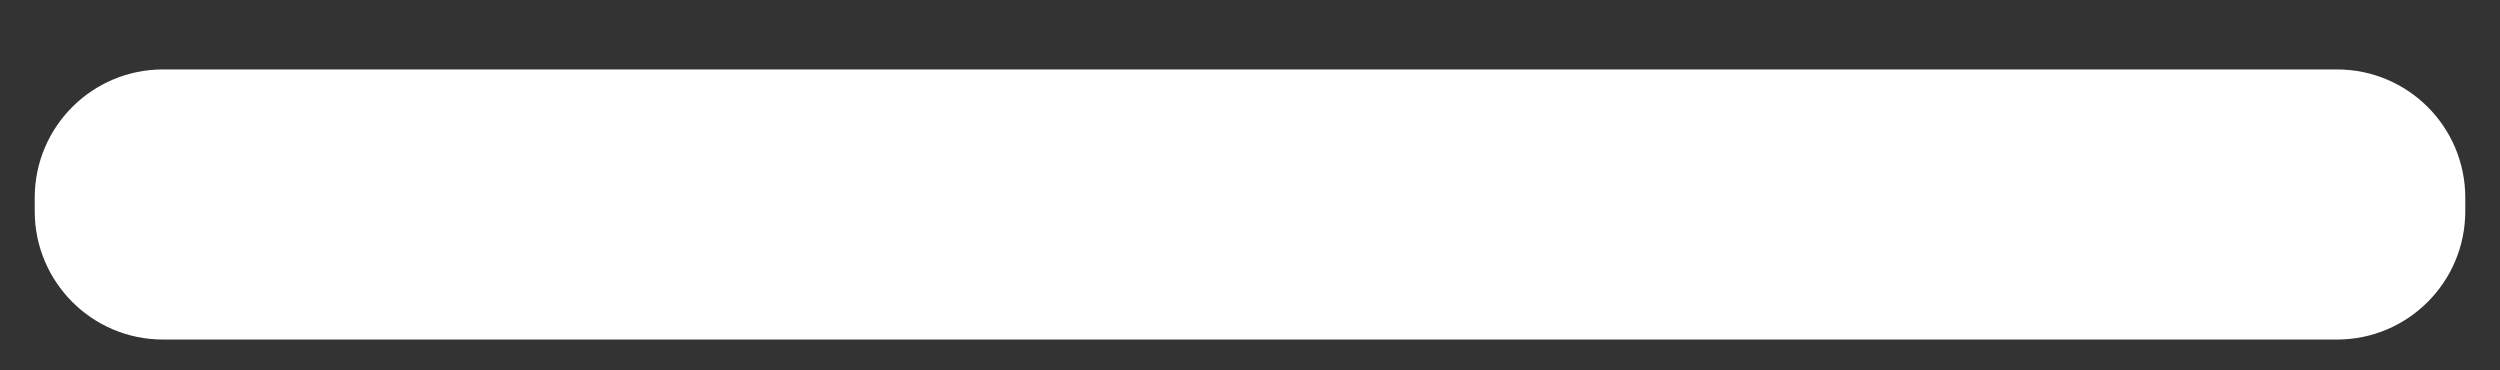 <svg width="27" height="4" viewBox="0 0 27 4" fill="none" xmlns="http://www.w3.org/2000/svg">
<rect x="0" y="0" width="27" height="4" fill="#333333" stroke="none"/>
<path d="M25.24 0.75H1.76C0.995 0.75 0.375 1.37 0.375 2.135V2.281C0.375 3.046 0.995 3.667 1.76 3.667H25.24C26.005 3.667 26.625 3.046 26.625 2.281V2.135C26.625 1.37 26.005 0.75 25.24 0.75Z" fill="white"/>
</svg>
